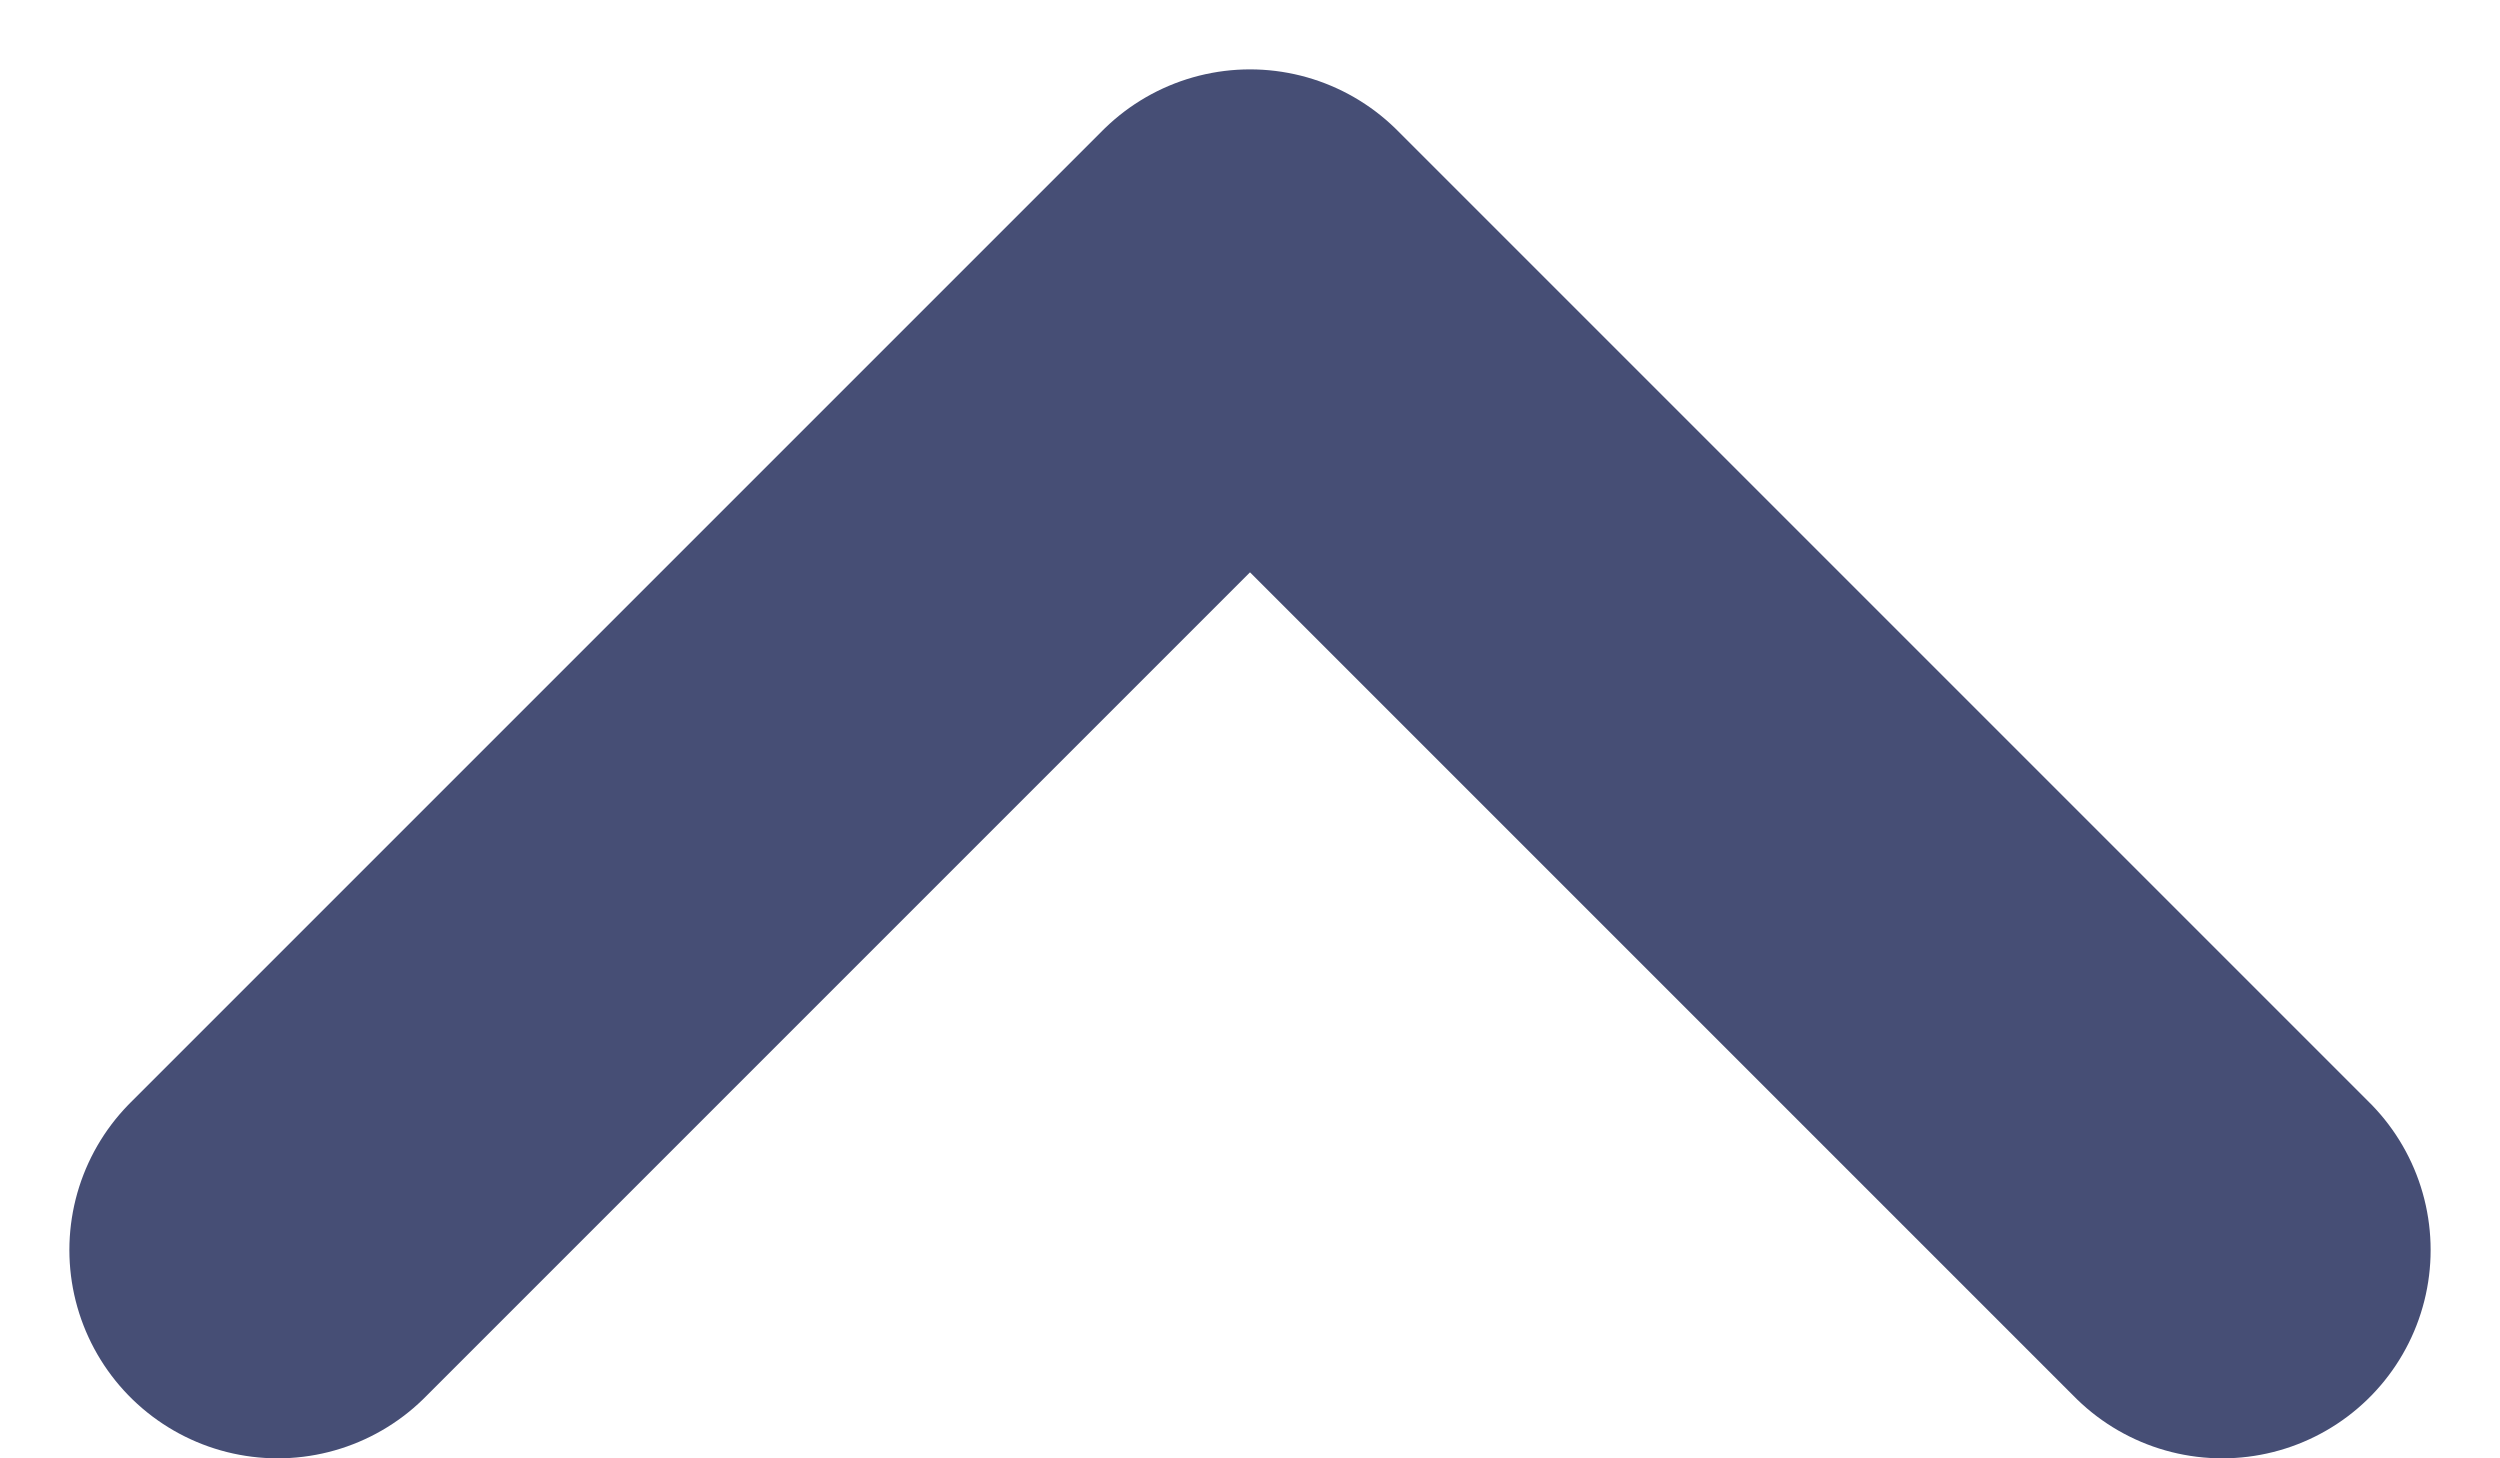 <svg width="12" height="7" viewBox="0 0 12 7" fill="none" xmlns="http://www.w3.org/2000/svg">
<path d="M1.333 6L6 1.333L10.667 6" stroke="#464E75" stroke-width="2" stroke-linecap="round" stroke-linejoin="round"/>
</svg>
